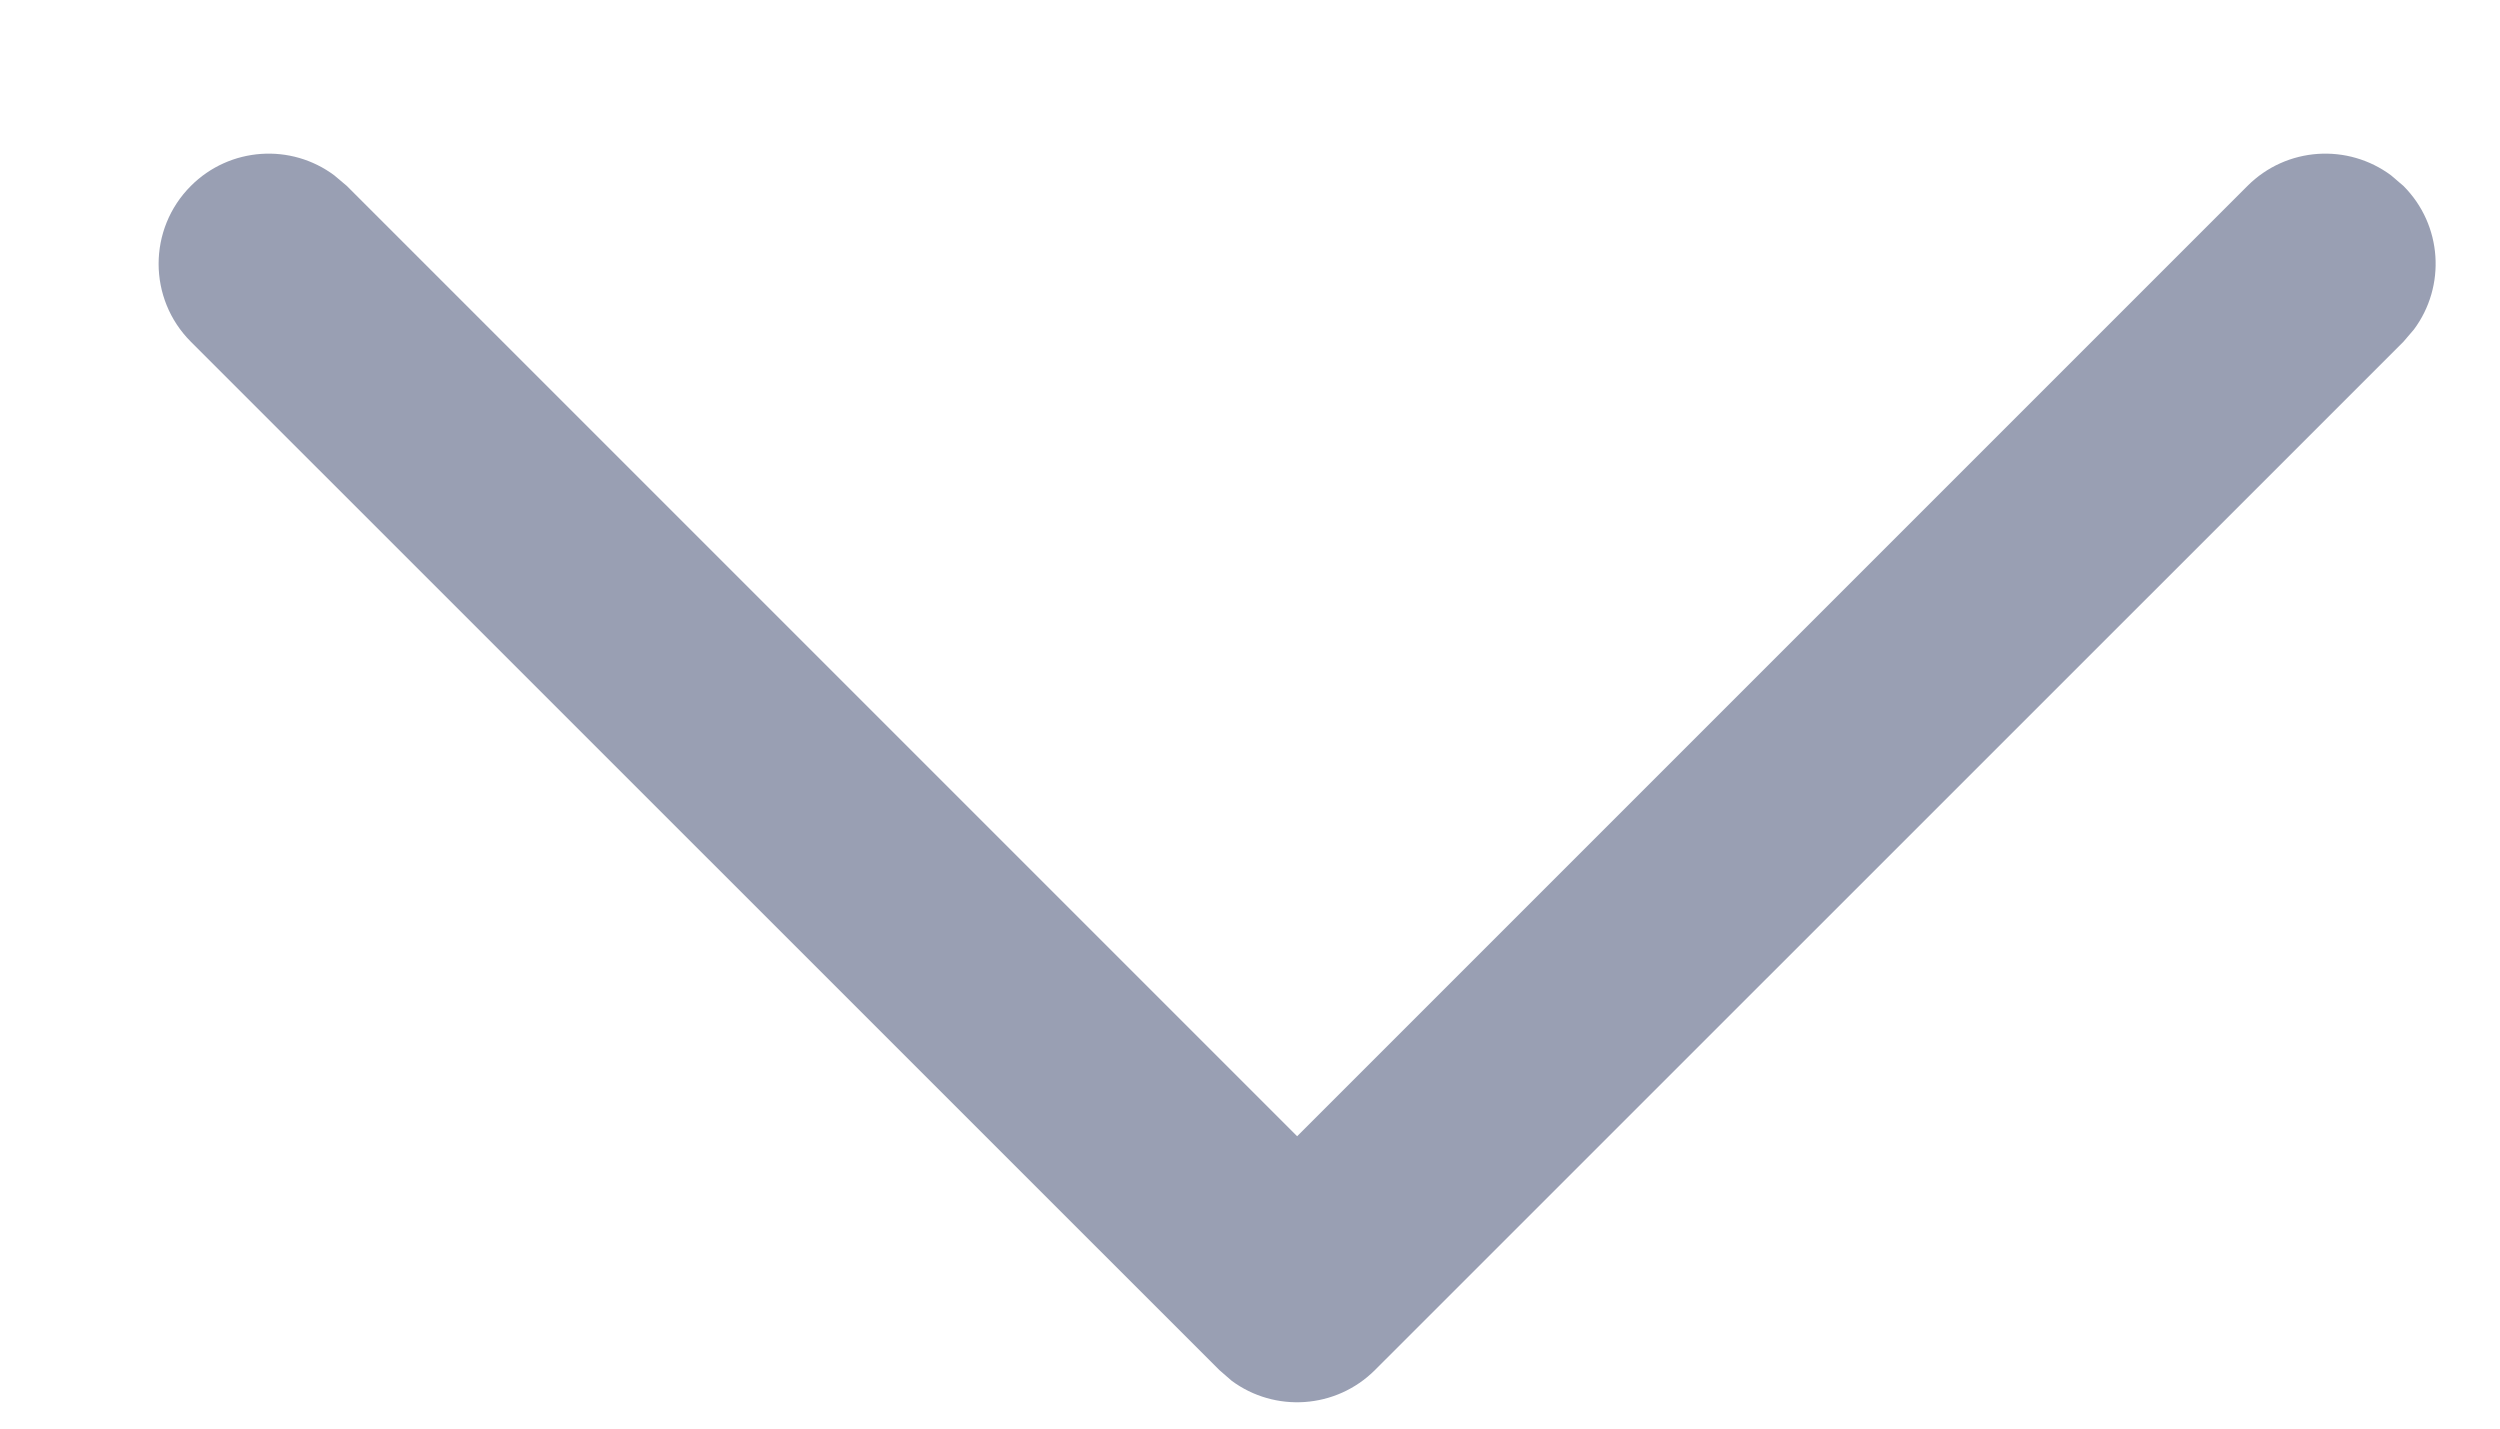 <svg width="14" height="8" viewBox="0 0 14 8" fill="none" xmlns="http://www.w3.org/2000/svg">
<path d="M1.069 1.041C1.288 0.822 1.631 0.802 1.872 0.982L1.942 1.041L7.264 6.363L12.586 1.041C12.805 0.822 13.148 0.802 13.39 0.982L13.459 1.041C13.678 1.26 13.698 1.603 13.518 1.845L13.459 1.914L7.7 7.672C7.481 7.891 7.138 7.911 6.897 7.732L6.828 7.672L1.069 1.914C0.828 1.673 0.828 1.282 1.069 1.041Z" fill="#021042" fill-opacity="0.4"/>
</svg>
